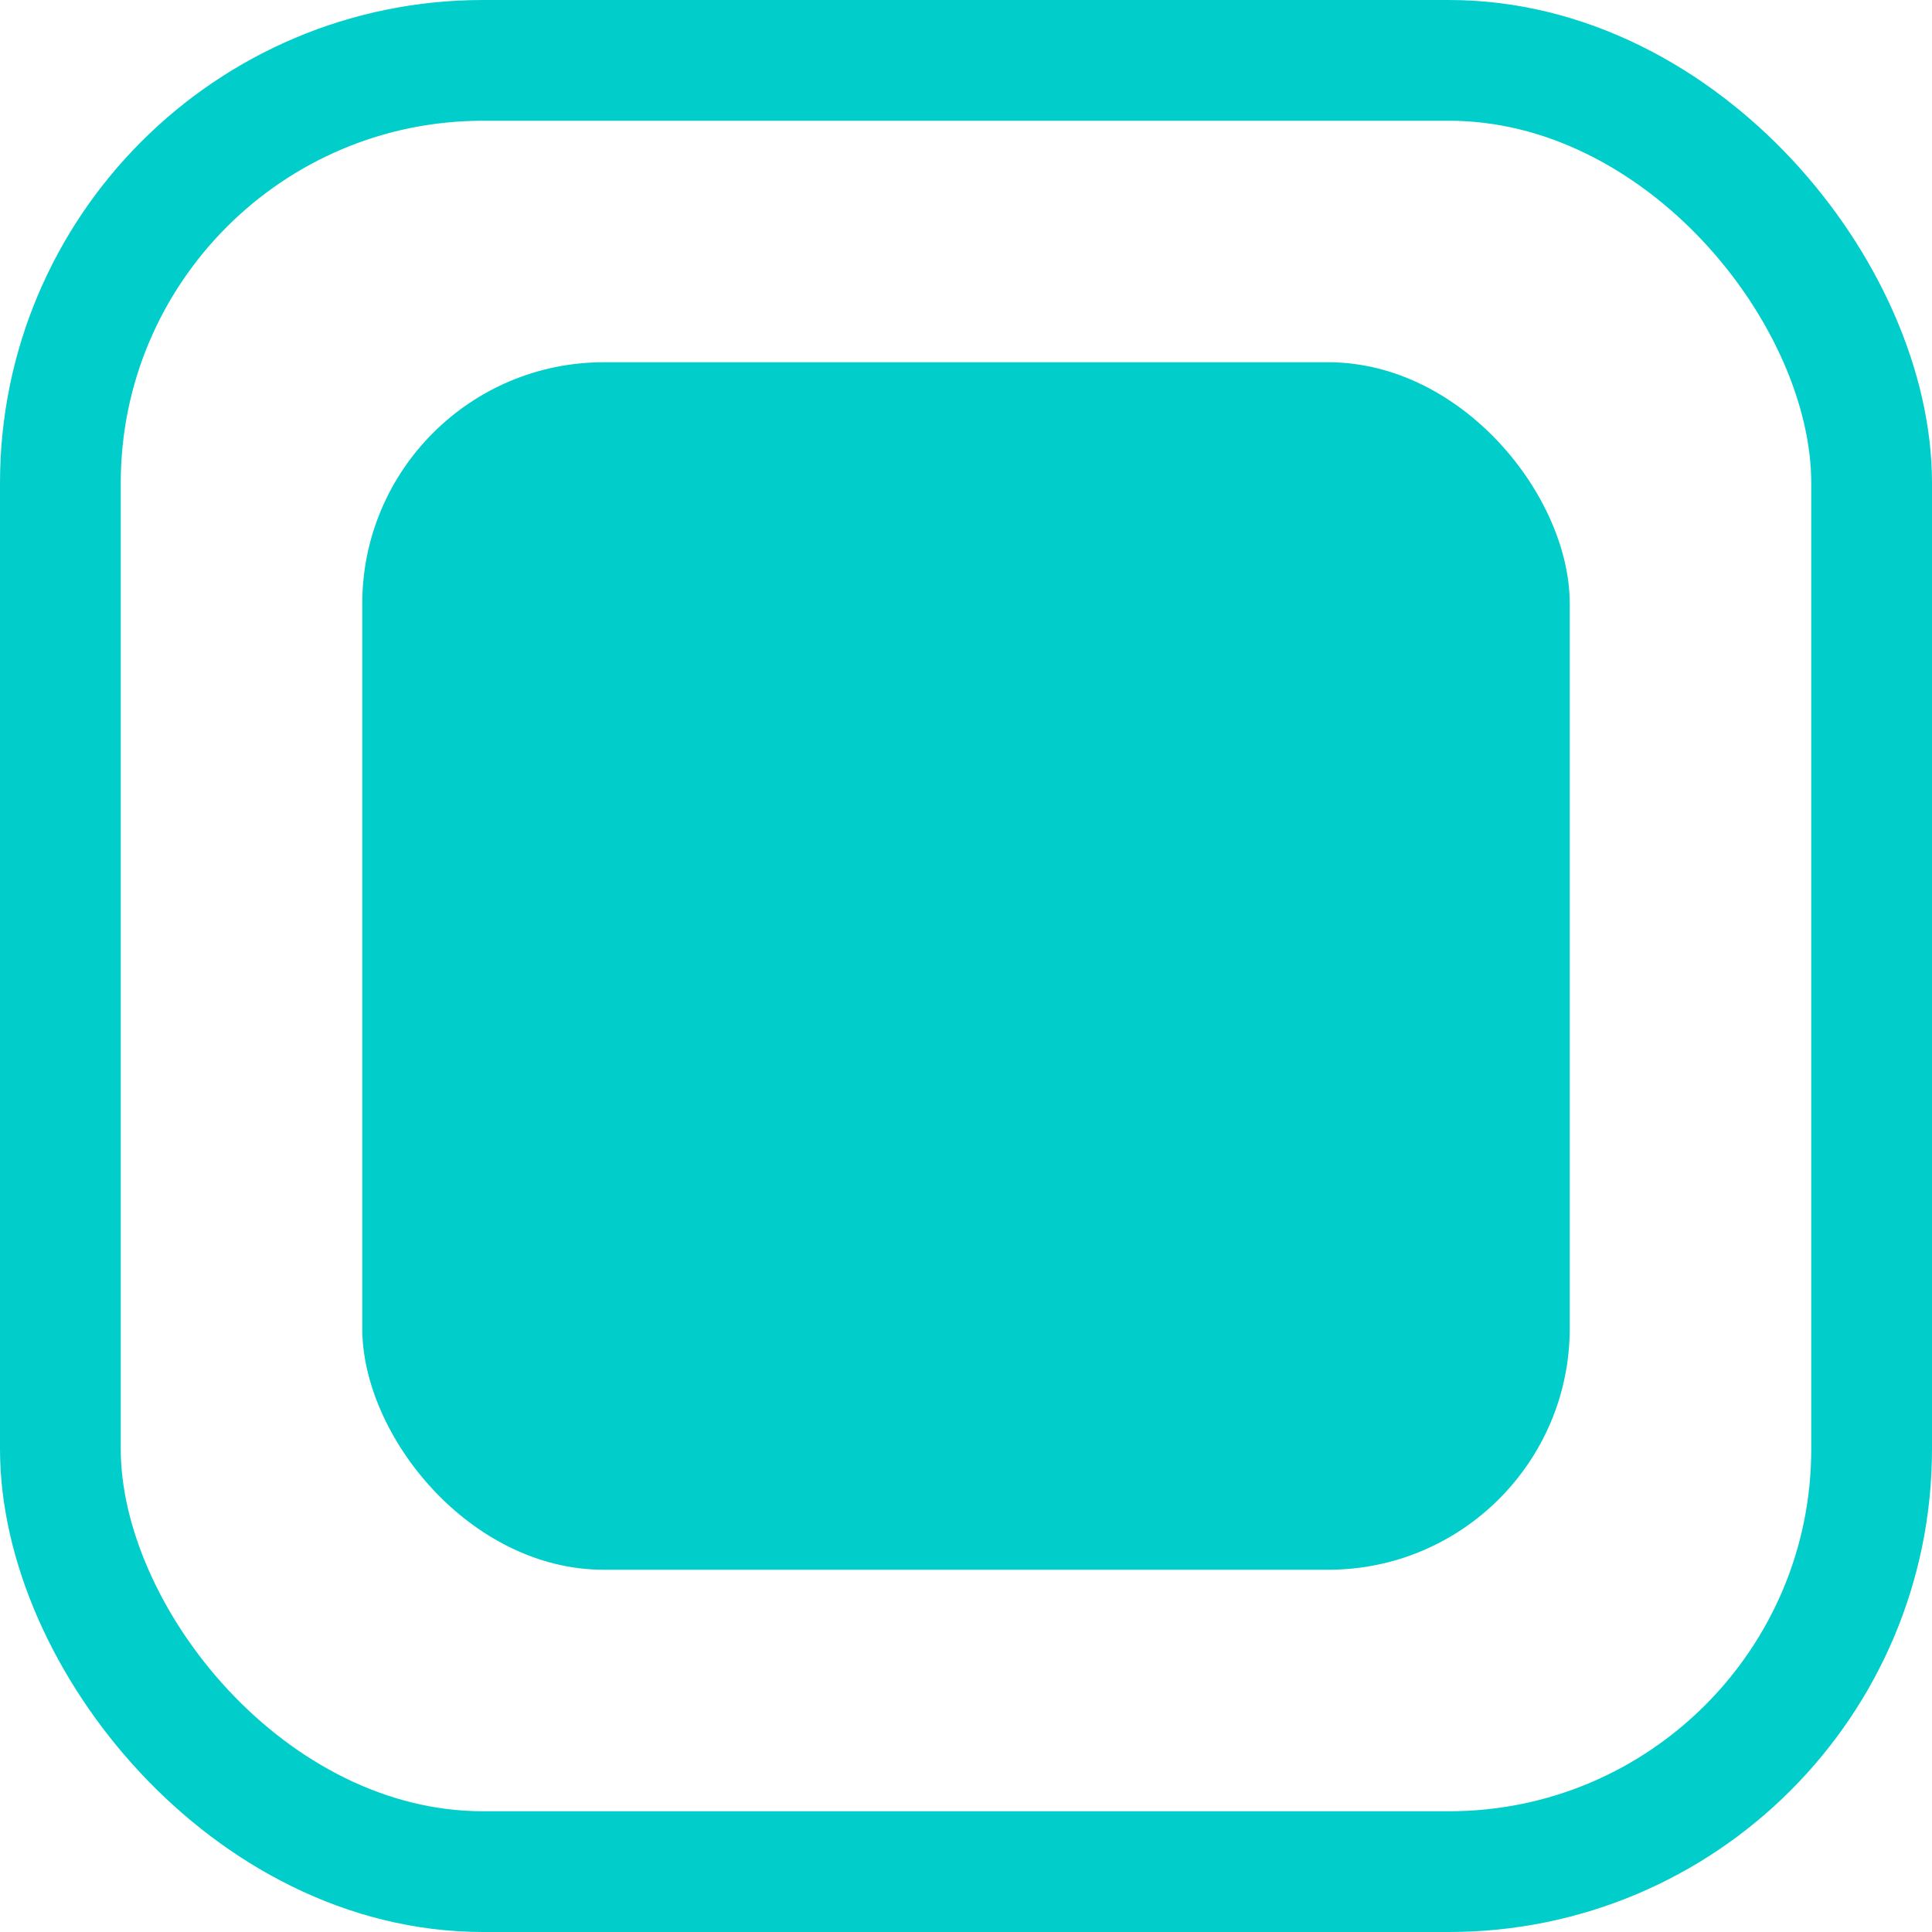 <svg width="16" height="16" viewBox="0 0 16 16" fill="none" xmlns="http://www.w3.org/2000/svg">
<rect x="0.5" y="0.5" width="15" height="15" rx="3.5" stroke="#01CECA"/>
<rect x="3" y="3" width="10" height="10" rx="2" fill="#01CECA"/>
</svg>
